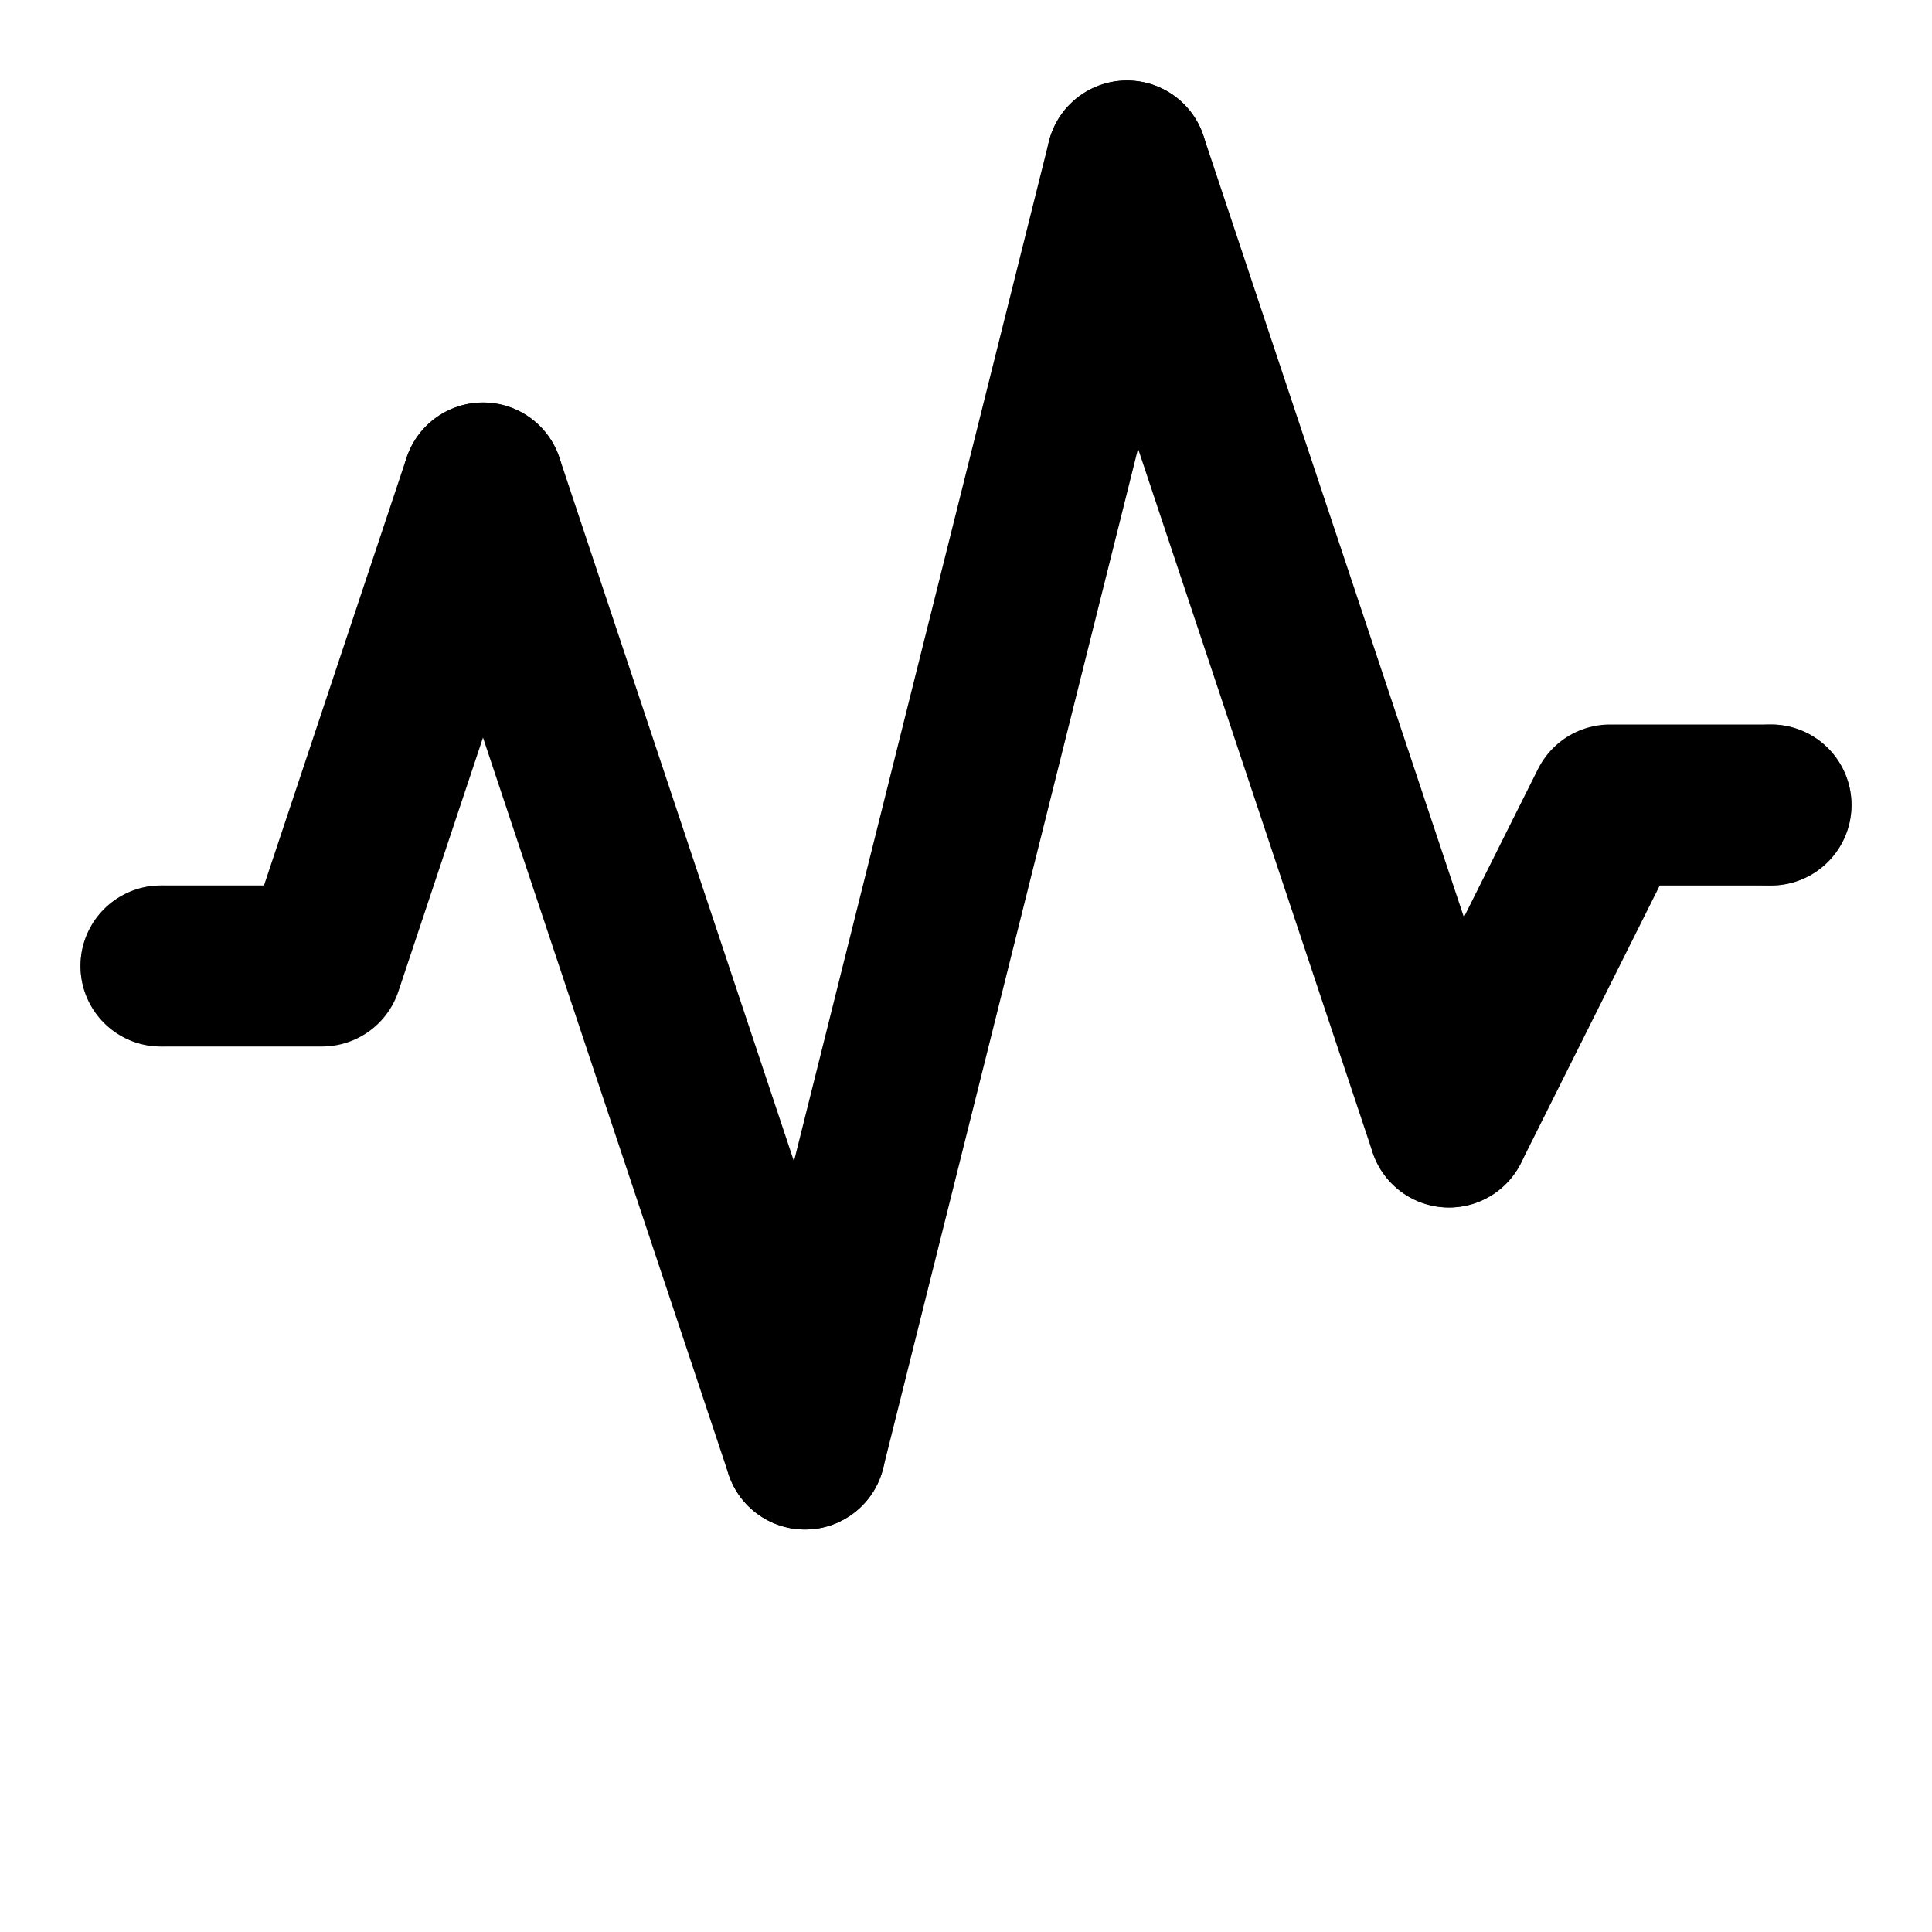 <svg width="24" height="24" viewBox="0 0 24 24" fill="none" xmlns="http://www.w3.org/2000/svg">
  <path d="M2 12H4L6 6L10 18L14 2L18 14L20 10H22" stroke="currentColor" stroke-width="2" stroke-linecap="round" stroke-linejoin="round" fill="none"/>
  <circle cx="2" cy="12" r="1" fill="currentColor" opacity="0.6"/>
  <circle cx="6" cy="6" r="1" fill="currentColor" opacity="0.8"/>
  <circle cx="10" cy="18" r="1" fill="currentColor"/>
  <circle cx="14" cy="2" r="1" fill="currentColor"/>
  <circle cx="18" cy="14" r="1" fill="currentColor" opacity="0.8"/>
  <circle cx="22" cy="10" r="1" fill="currentColor" opacity="0.6"/>
</svg>